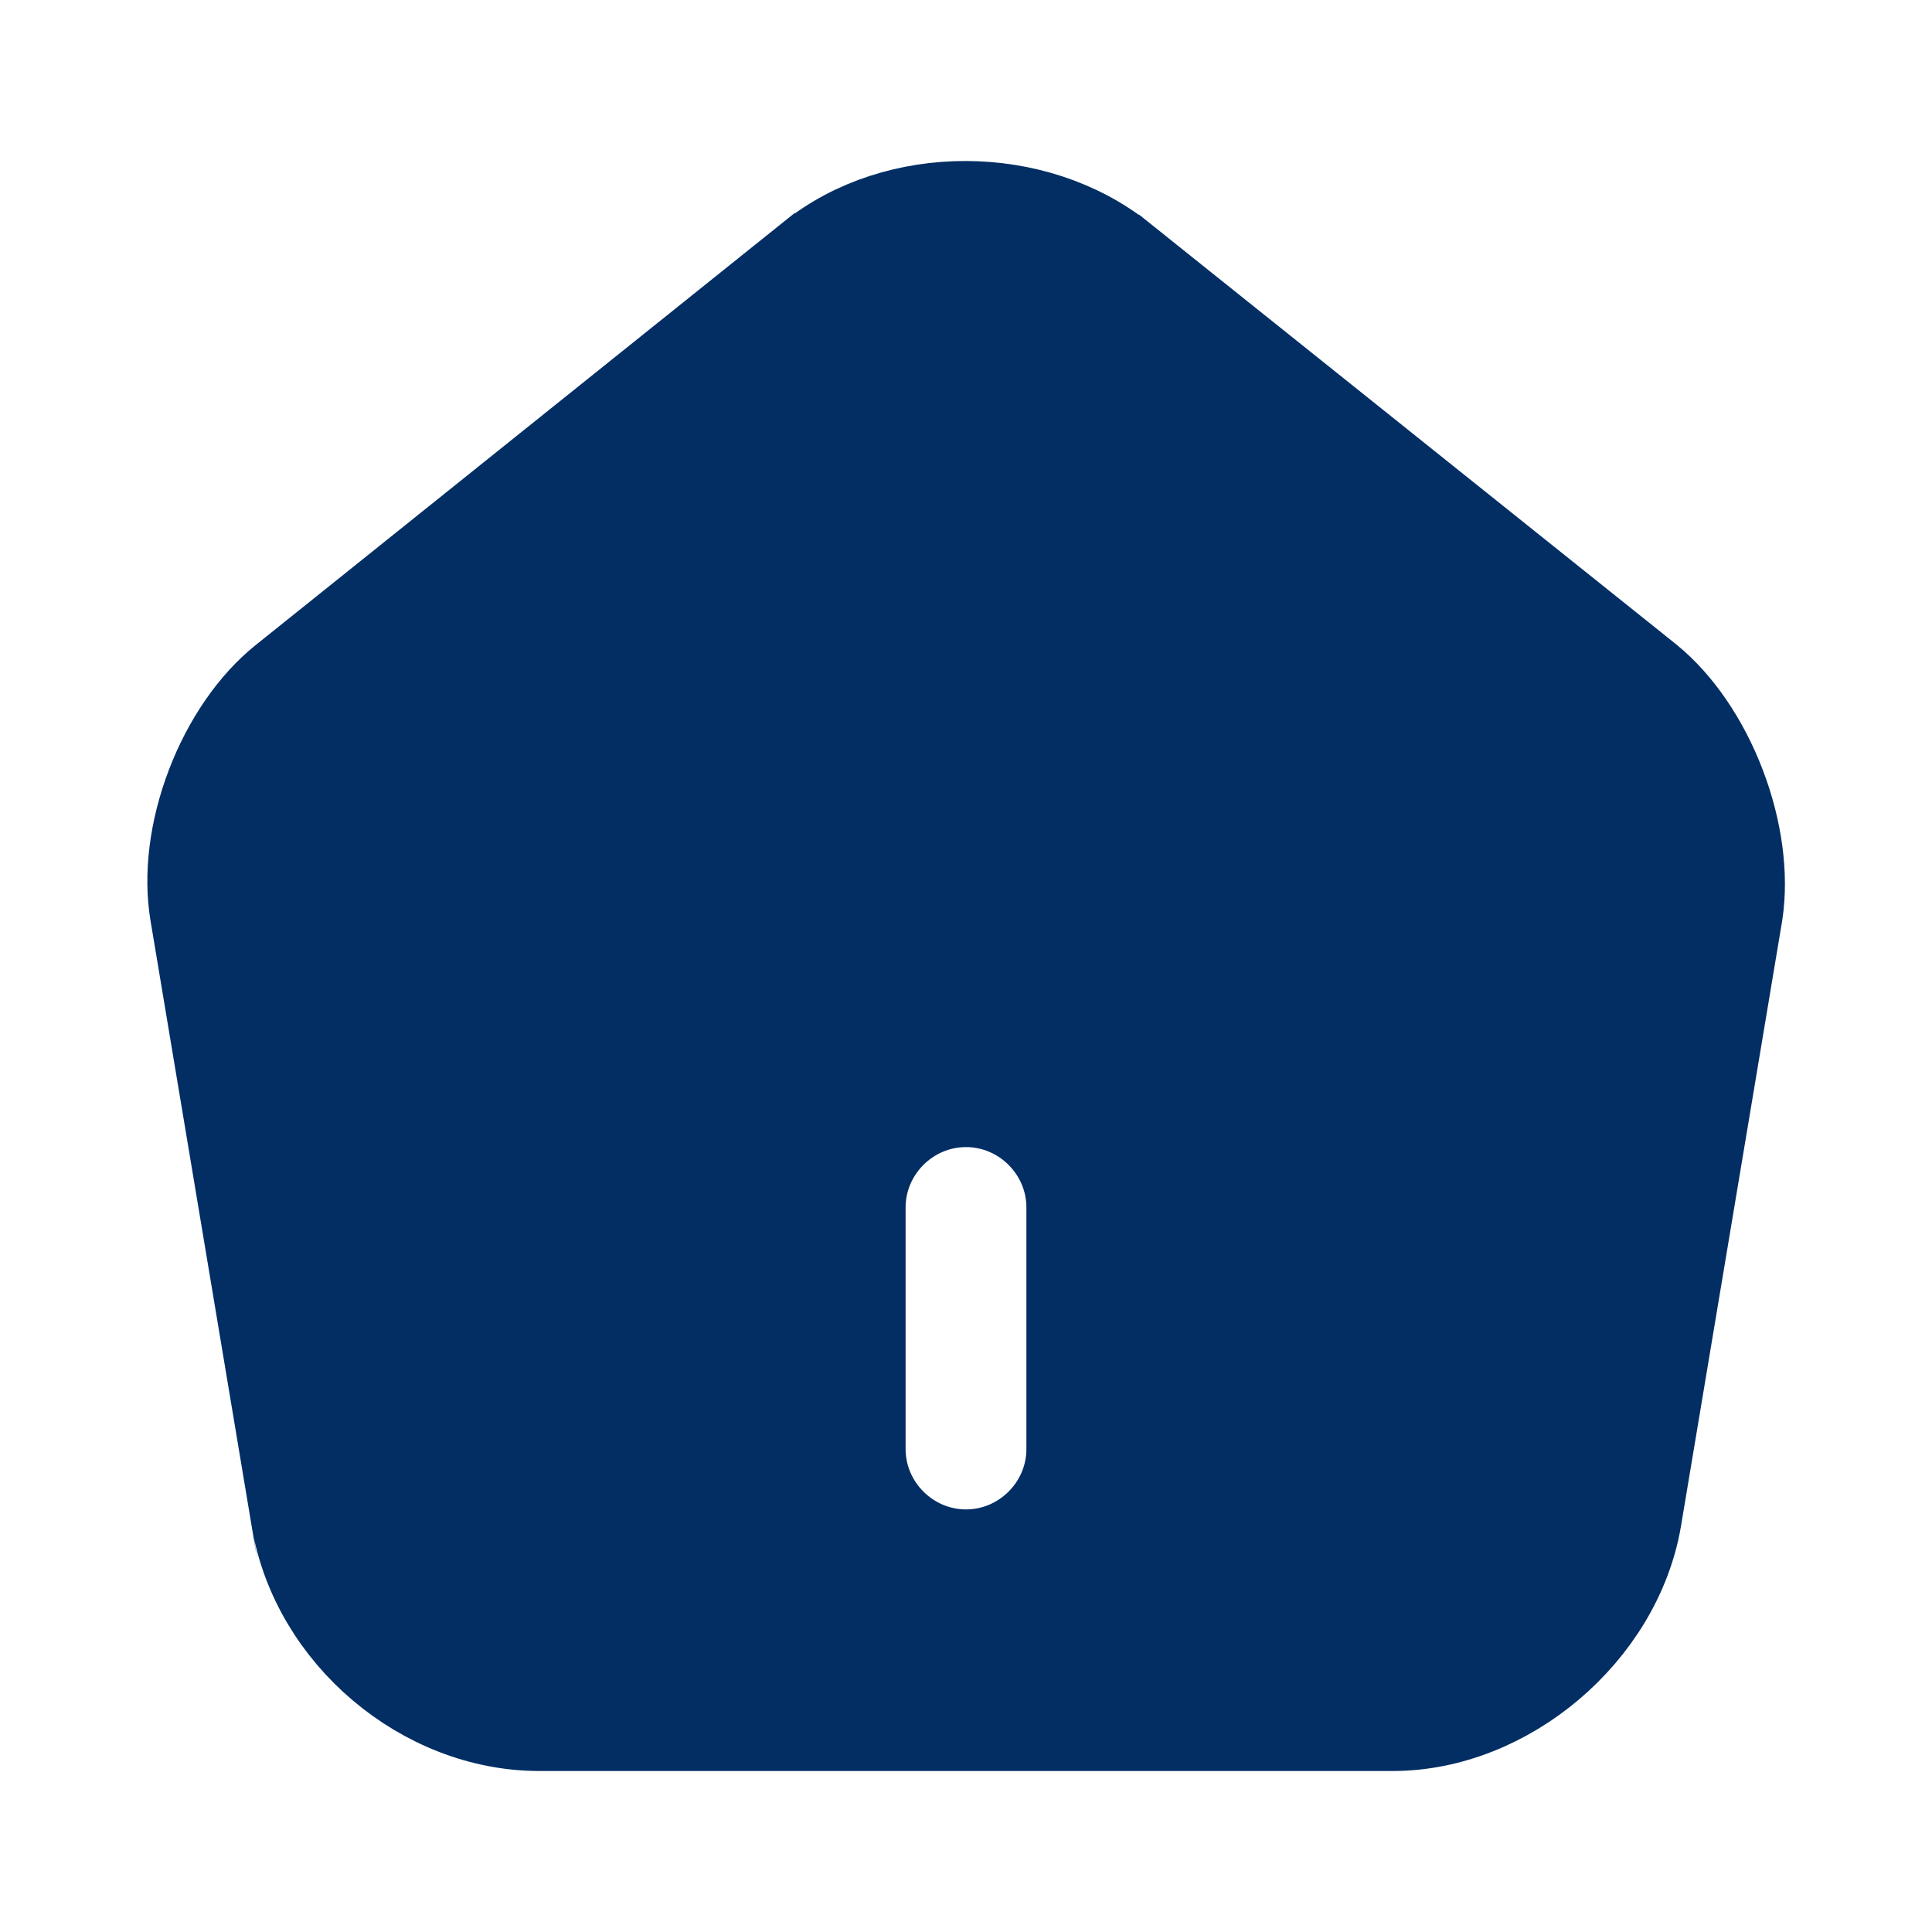 <svg width="32" height="32" viewBox="0 0 32 32" fill="none" xmlns="http://www.w3.org/2000/svg">
<path d="M13.39 4.2L13.391 4.2C14.836 3.039 17.157 3.045 18.624 4.214C18.624 4.214 18.624 4.215 18.625 4.215L27.352 11.197C27.353 11.197 27.354 11.198 27.354 11.199C27.857 11.61 28.293 12.252 28.574 12.988C28.855 13.723 28.959 14.493 28.862 15.135L27.183 25.179C27.183 25.18 27.183 25.18 27.183 25.181C26.85 27.092 24.991 28.667 23.067 28.667H8.933C6.981 28.667 5.163 27.13 4.831 25.195C4.831 25.195 4.831 25.194 4.83 25.194L3.151 15.143L3.151 15.142C3.041 14.496 3.139 13.724 3.42 12.989C3.7 12.255 4.141 11.612 4.656 11.201L4.657 11.2L13.39 4.2ZM16 25.667C16.915 25.667 17.667 24.915 17.667 24V20C17.667 19.085 16.915 18.333 16 18.333C15.085 18.333 14.333 19.085 14.333 20V24C14.333 24.915 15.085 25.667 16 25.667Z" fill="#022E64" stroke="#022E64" stroke-width="1.333"/>
</svg>
